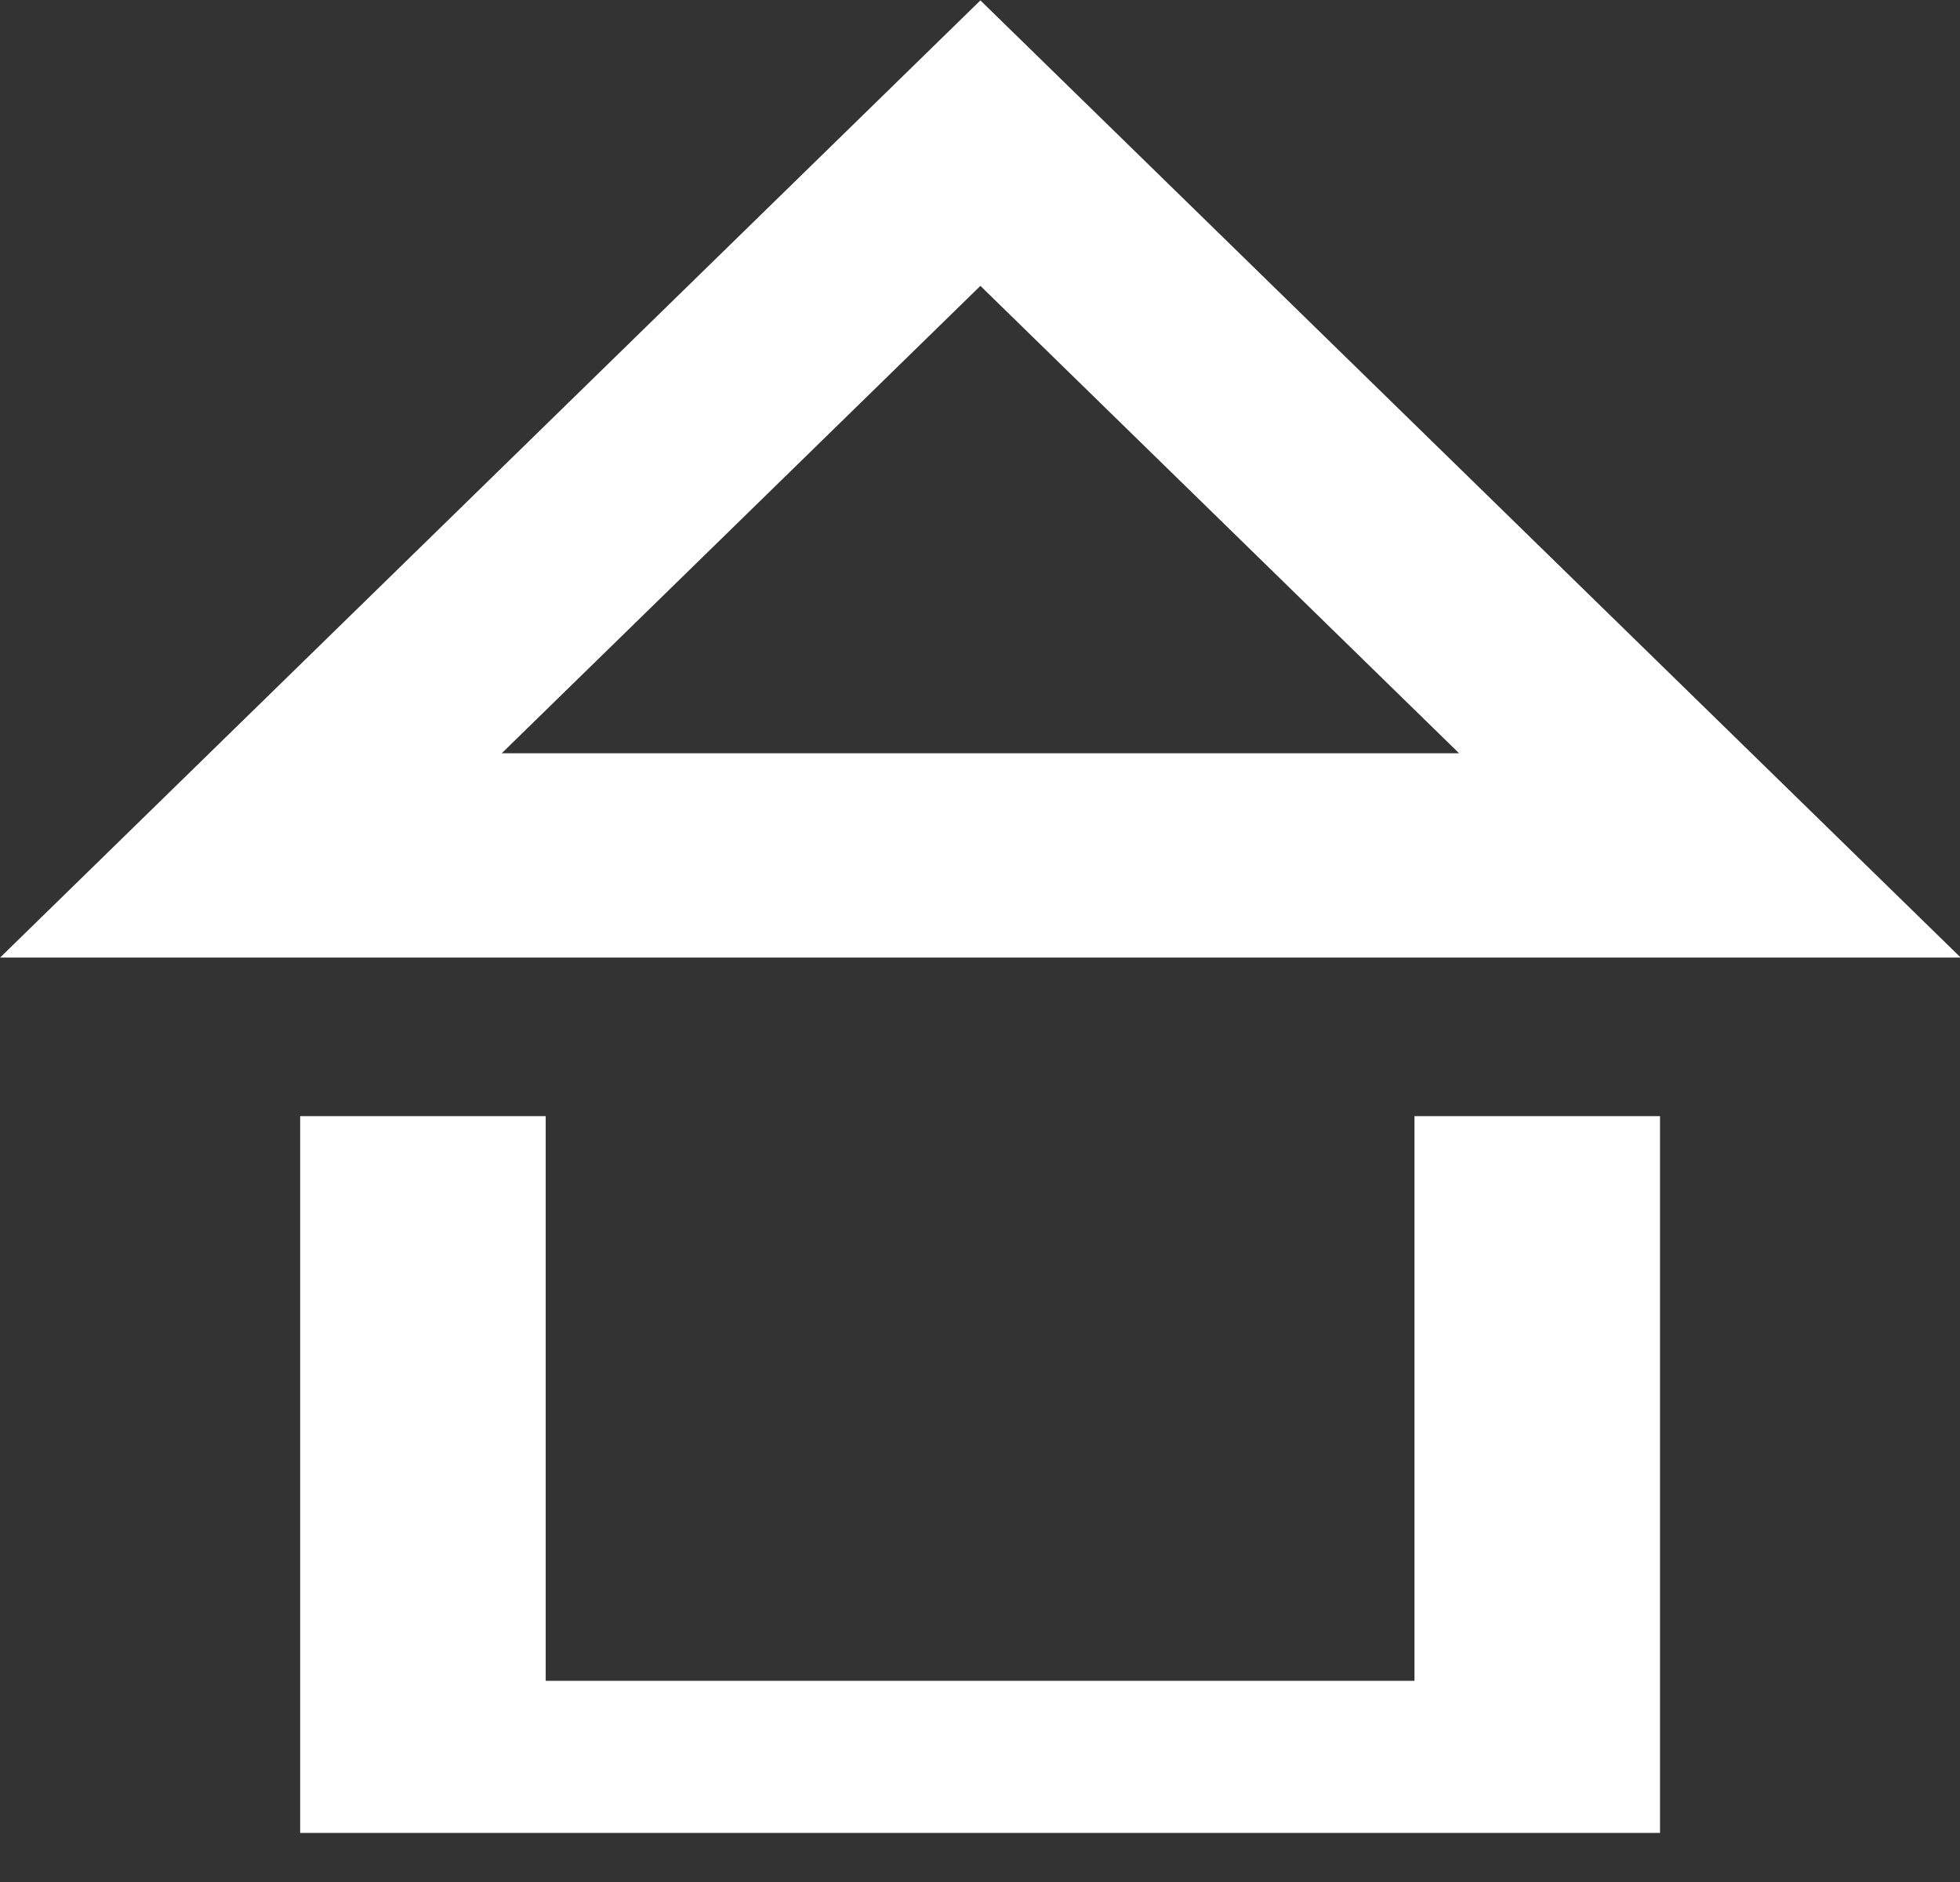 <?xml version="1.0" encoding="UTF-8" standalone="no"?>
<!DOCTYPE svg PUBLIC "-//W3C//DTD SVG 1.1//EN" "http://www.w3.org/Graphics/SVG/1.1/DTD/svg11.dtd">
<svg width="100%" height="100%" viewBox="0 0 100 96" version="1.1" xmlns="http://www.w3.org/2000/svg" xmlns:xlink="http://www.w3.org/1999/xlink" xml:space="preserve" xmlns:serif="http://www.serif.com/" style="fill-rule:evenodd;clip-rule:evenodd;stroke-linecap:square;stroke-miterlimit:1.5;">
    <rect x="0" y="0" width="100" height="96" fill="#333333" stroke="none"/>
    <g id="Artboard1" transform="matrix(1.112,0,0,0.936,-42.144,-6.914)">
        <rect x="37.904" y="7.39" width="89.938" height="102.61" style="fill:none;"/>
        <clipPath id="_clip1">
            <rect x="37.904" y="7.39" width="89.938" height="102.61"/>
        </clipPath>
        <g clip-path="url(#_clip1)">
            <g transform="matrix(1.763,0,0,1.297,-71.395,7.154)">
                <path d="M73,50.273L73,74L102,74L102,50.273" style="fill:none;stroke:white;stroke-width:6.39px;"/>
            </g>
            <g transform="matrix(1.551,1.504,-1.551,1.504,39.454,-161.515)">
                <path d="M102,45L73,74L70.158,42.158L102,45ZM76.718,62.878L90.878,48.718L75.33,47.33L76.718,62.878Z" style="fill:white;"/>
            </g>
        </g>
    </g>
</svg>
